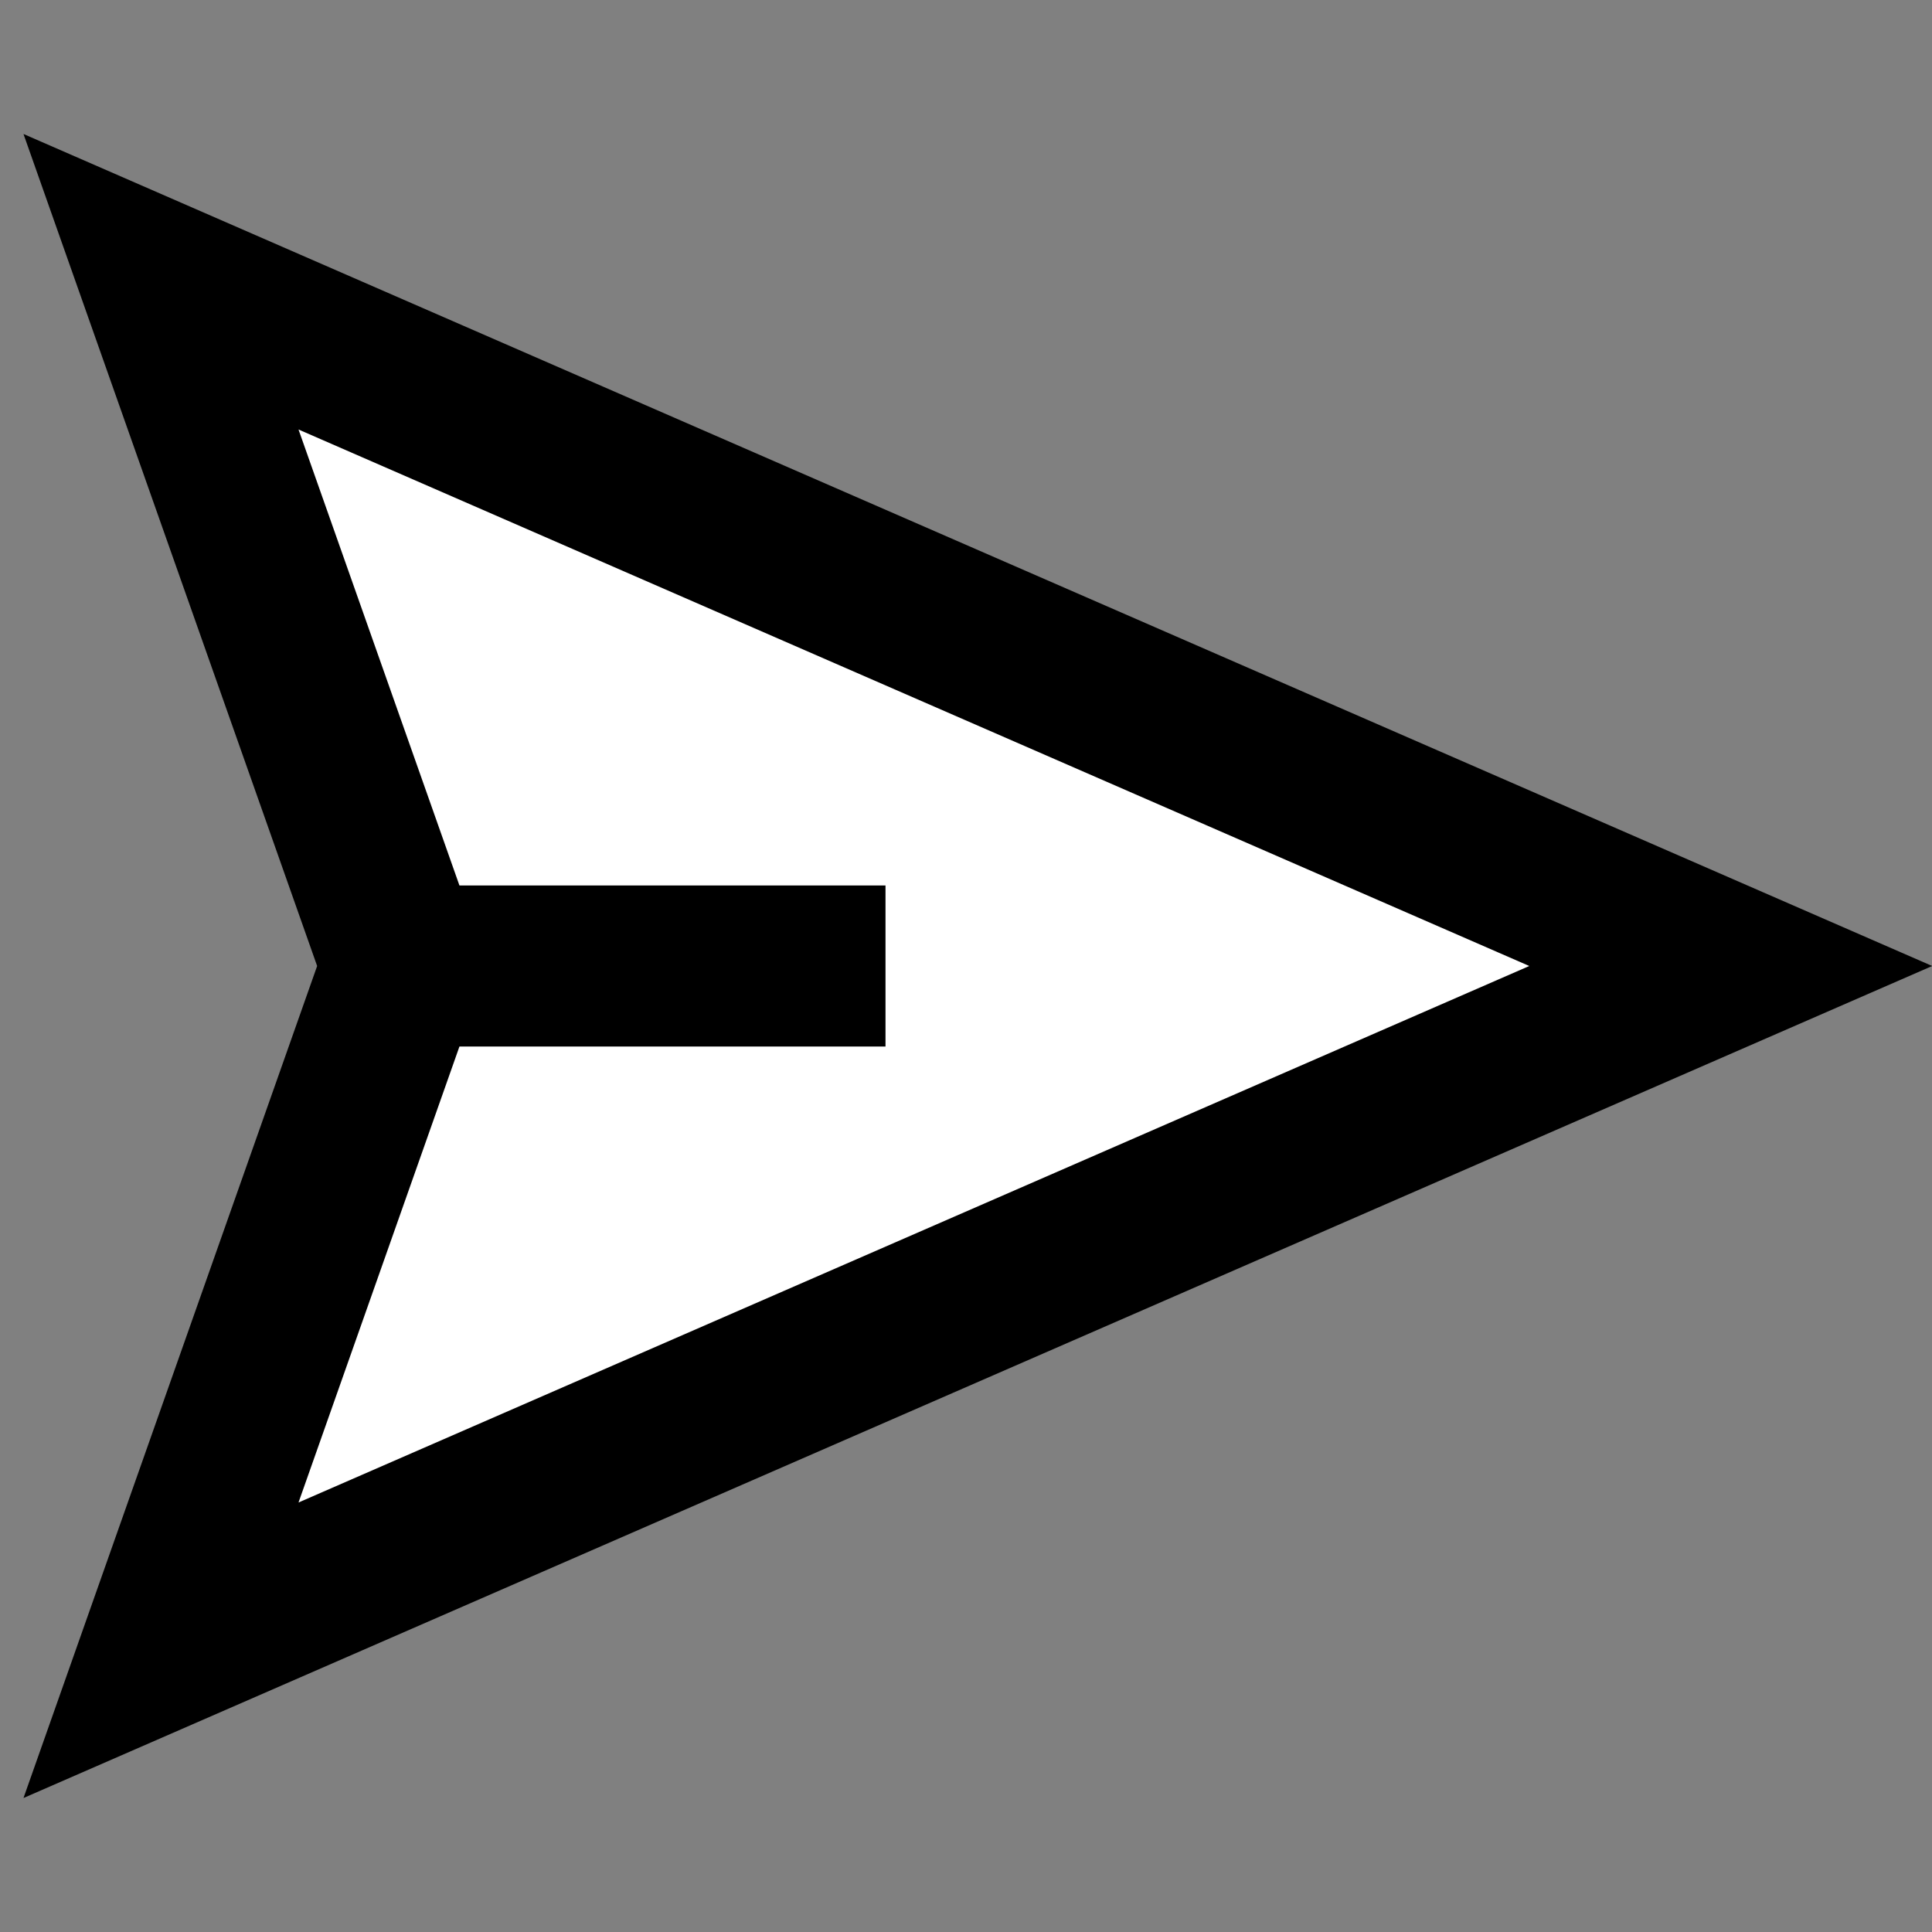 <svg width="24" height="24" viewBox="0 0 24 24" fill="none" xmlns="http://www.w3.org/2000/svg">
<rect x="0" y="0" width="24" height="24" fill="#808080" stroke="none"/>
<g id="send" clip-path="url(#clip0_2332_3602)">
<path id="fill1" d="M2 3.5L21.5 12L2 20.5L5 12L2 3.5Z" fill="white"/>
<path id="stroke1" d="M5 12L2 20.5L21.5 12L2 3.5L5 12ZM5 12H10" stroke="black" stroke-width="2" stroke-linecap="square"/>
</g>
<defs>
<clipPath id="clip0_2332_3602">
<rect width="24" height="24" fill="white"/>
</clipPath>
</defs>
</svg>
